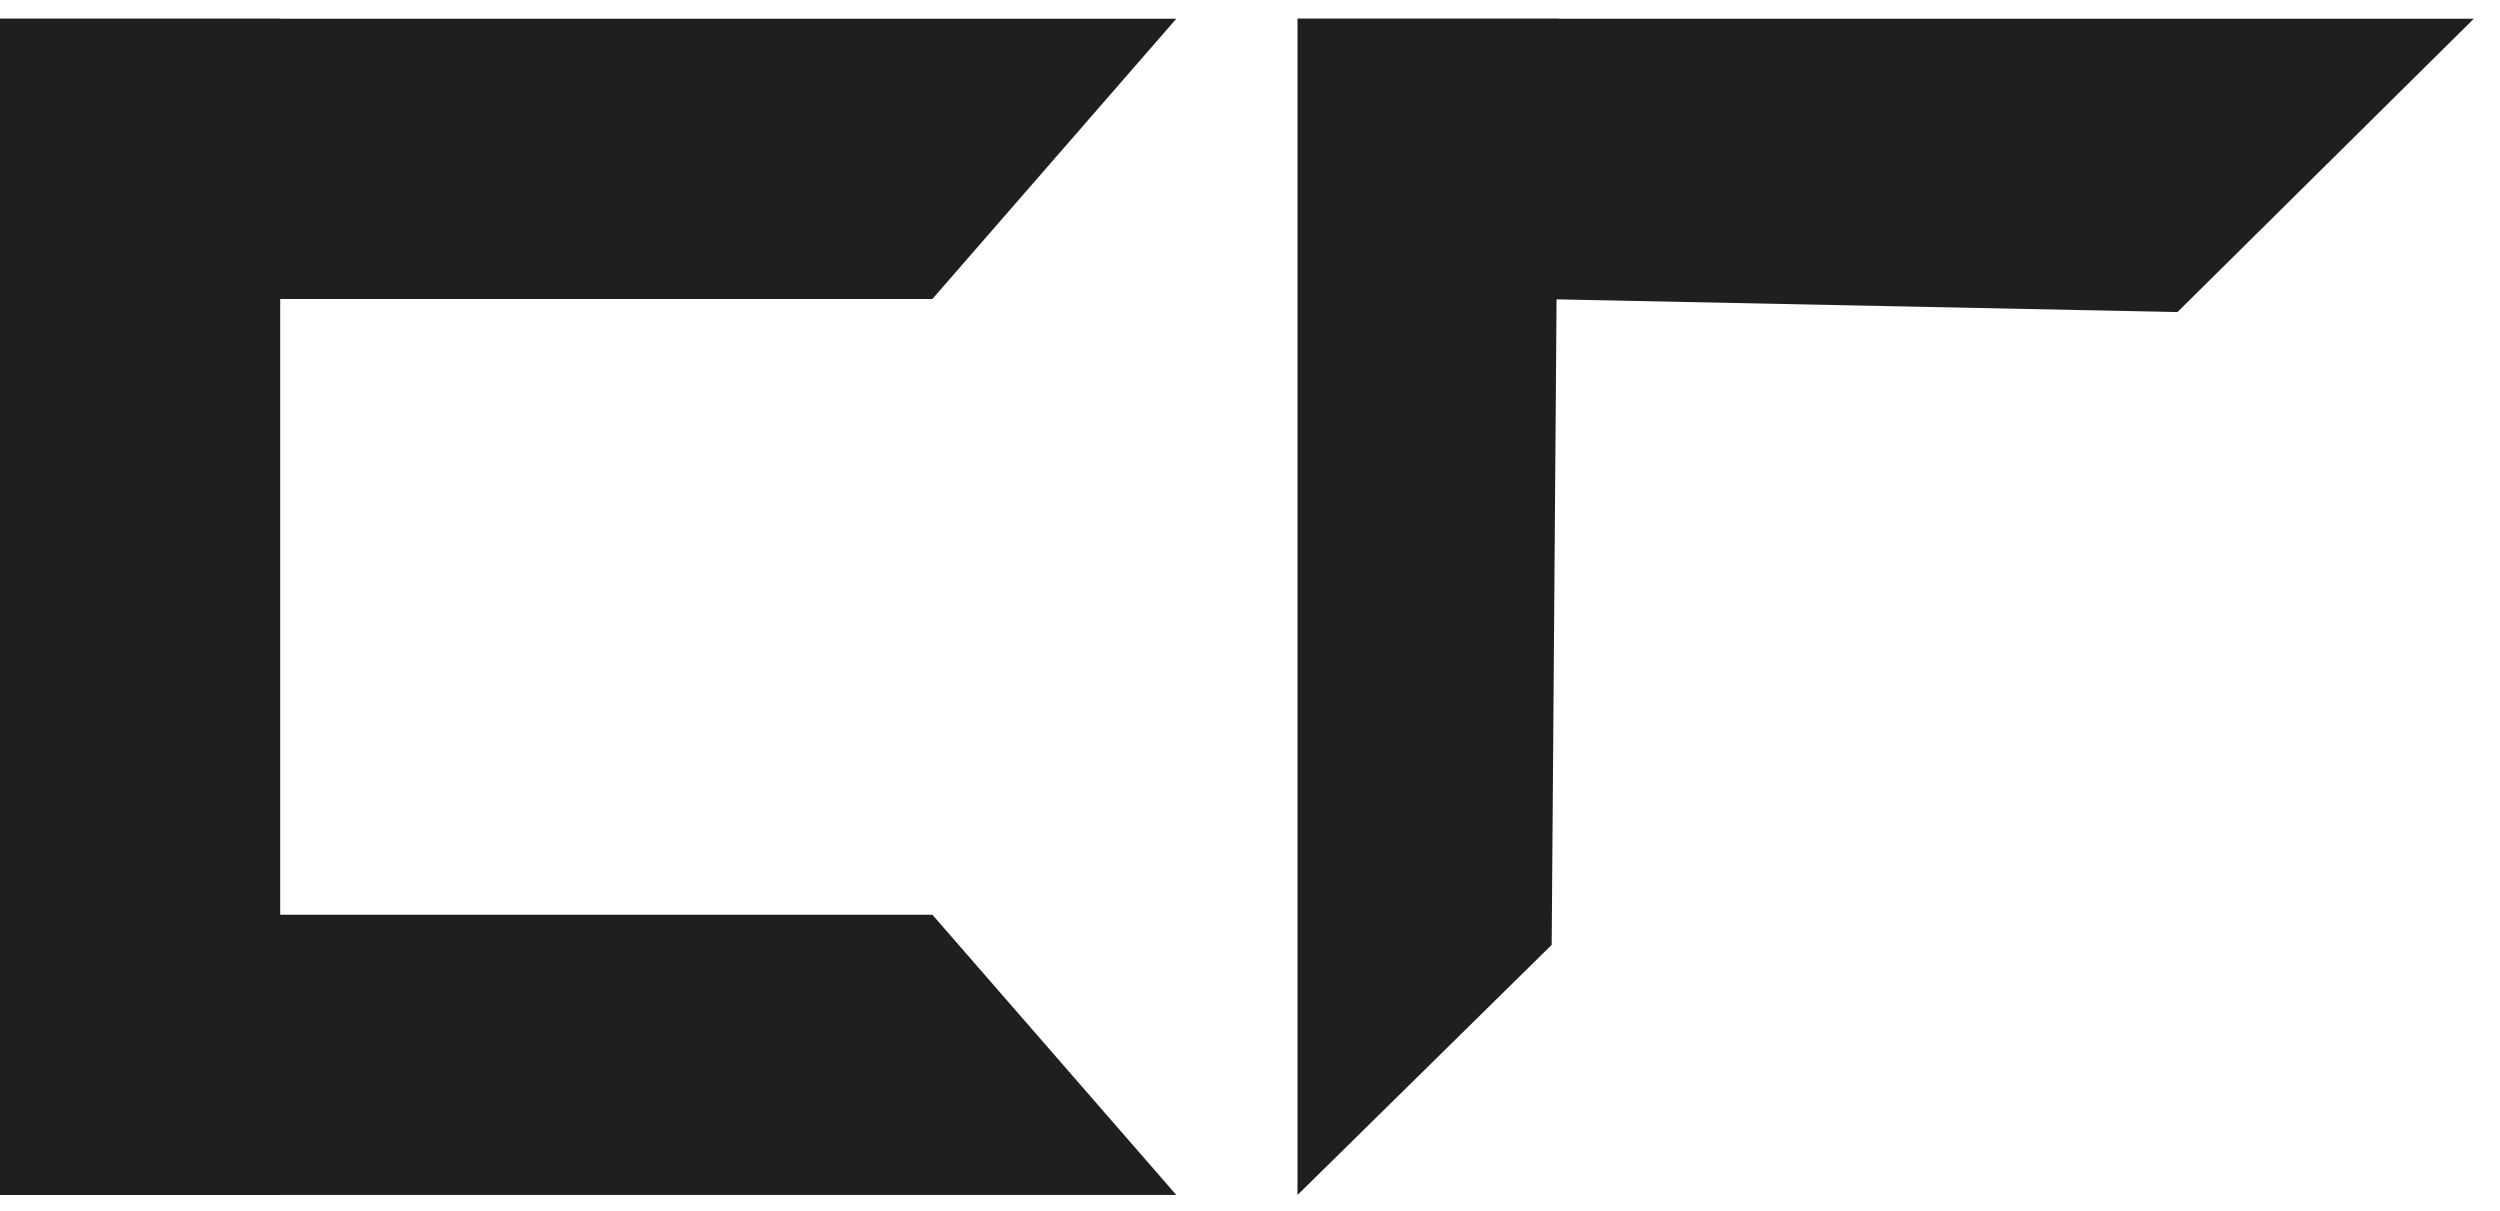 <svg width="95" height="46" viewBox="0 0 95 46" fill="none" xmlns="http://www.w3.org/2000/svg">
    <rect y="0.713" width="10.648" height="44.697" fill="#1F1F1F" />
    <path d="M44.699 0.713L35.431 11.361L0.002 11.361L0.002 0.713L44.699 0.713Z"
        fill="#1F1F1F" />
    <path d="M49.305 0.713L59.23 0.713L58.964 35.905L49.305 45.41L49.305 0.713Z" fill="#1F1F1F" />
    <path d="M94.004 0.713L82.743 11.859L58.115 11.355L55.026 7.746L49.307 0.713L94.004 0.713Z"
        fill="#1F1F1F" />
    <path d="M35.431 34.76L44.699 45.408L0.002 45.408L0.002 34.76L35.431 34.76Z" fill="#1F1F1F" />
</svg>